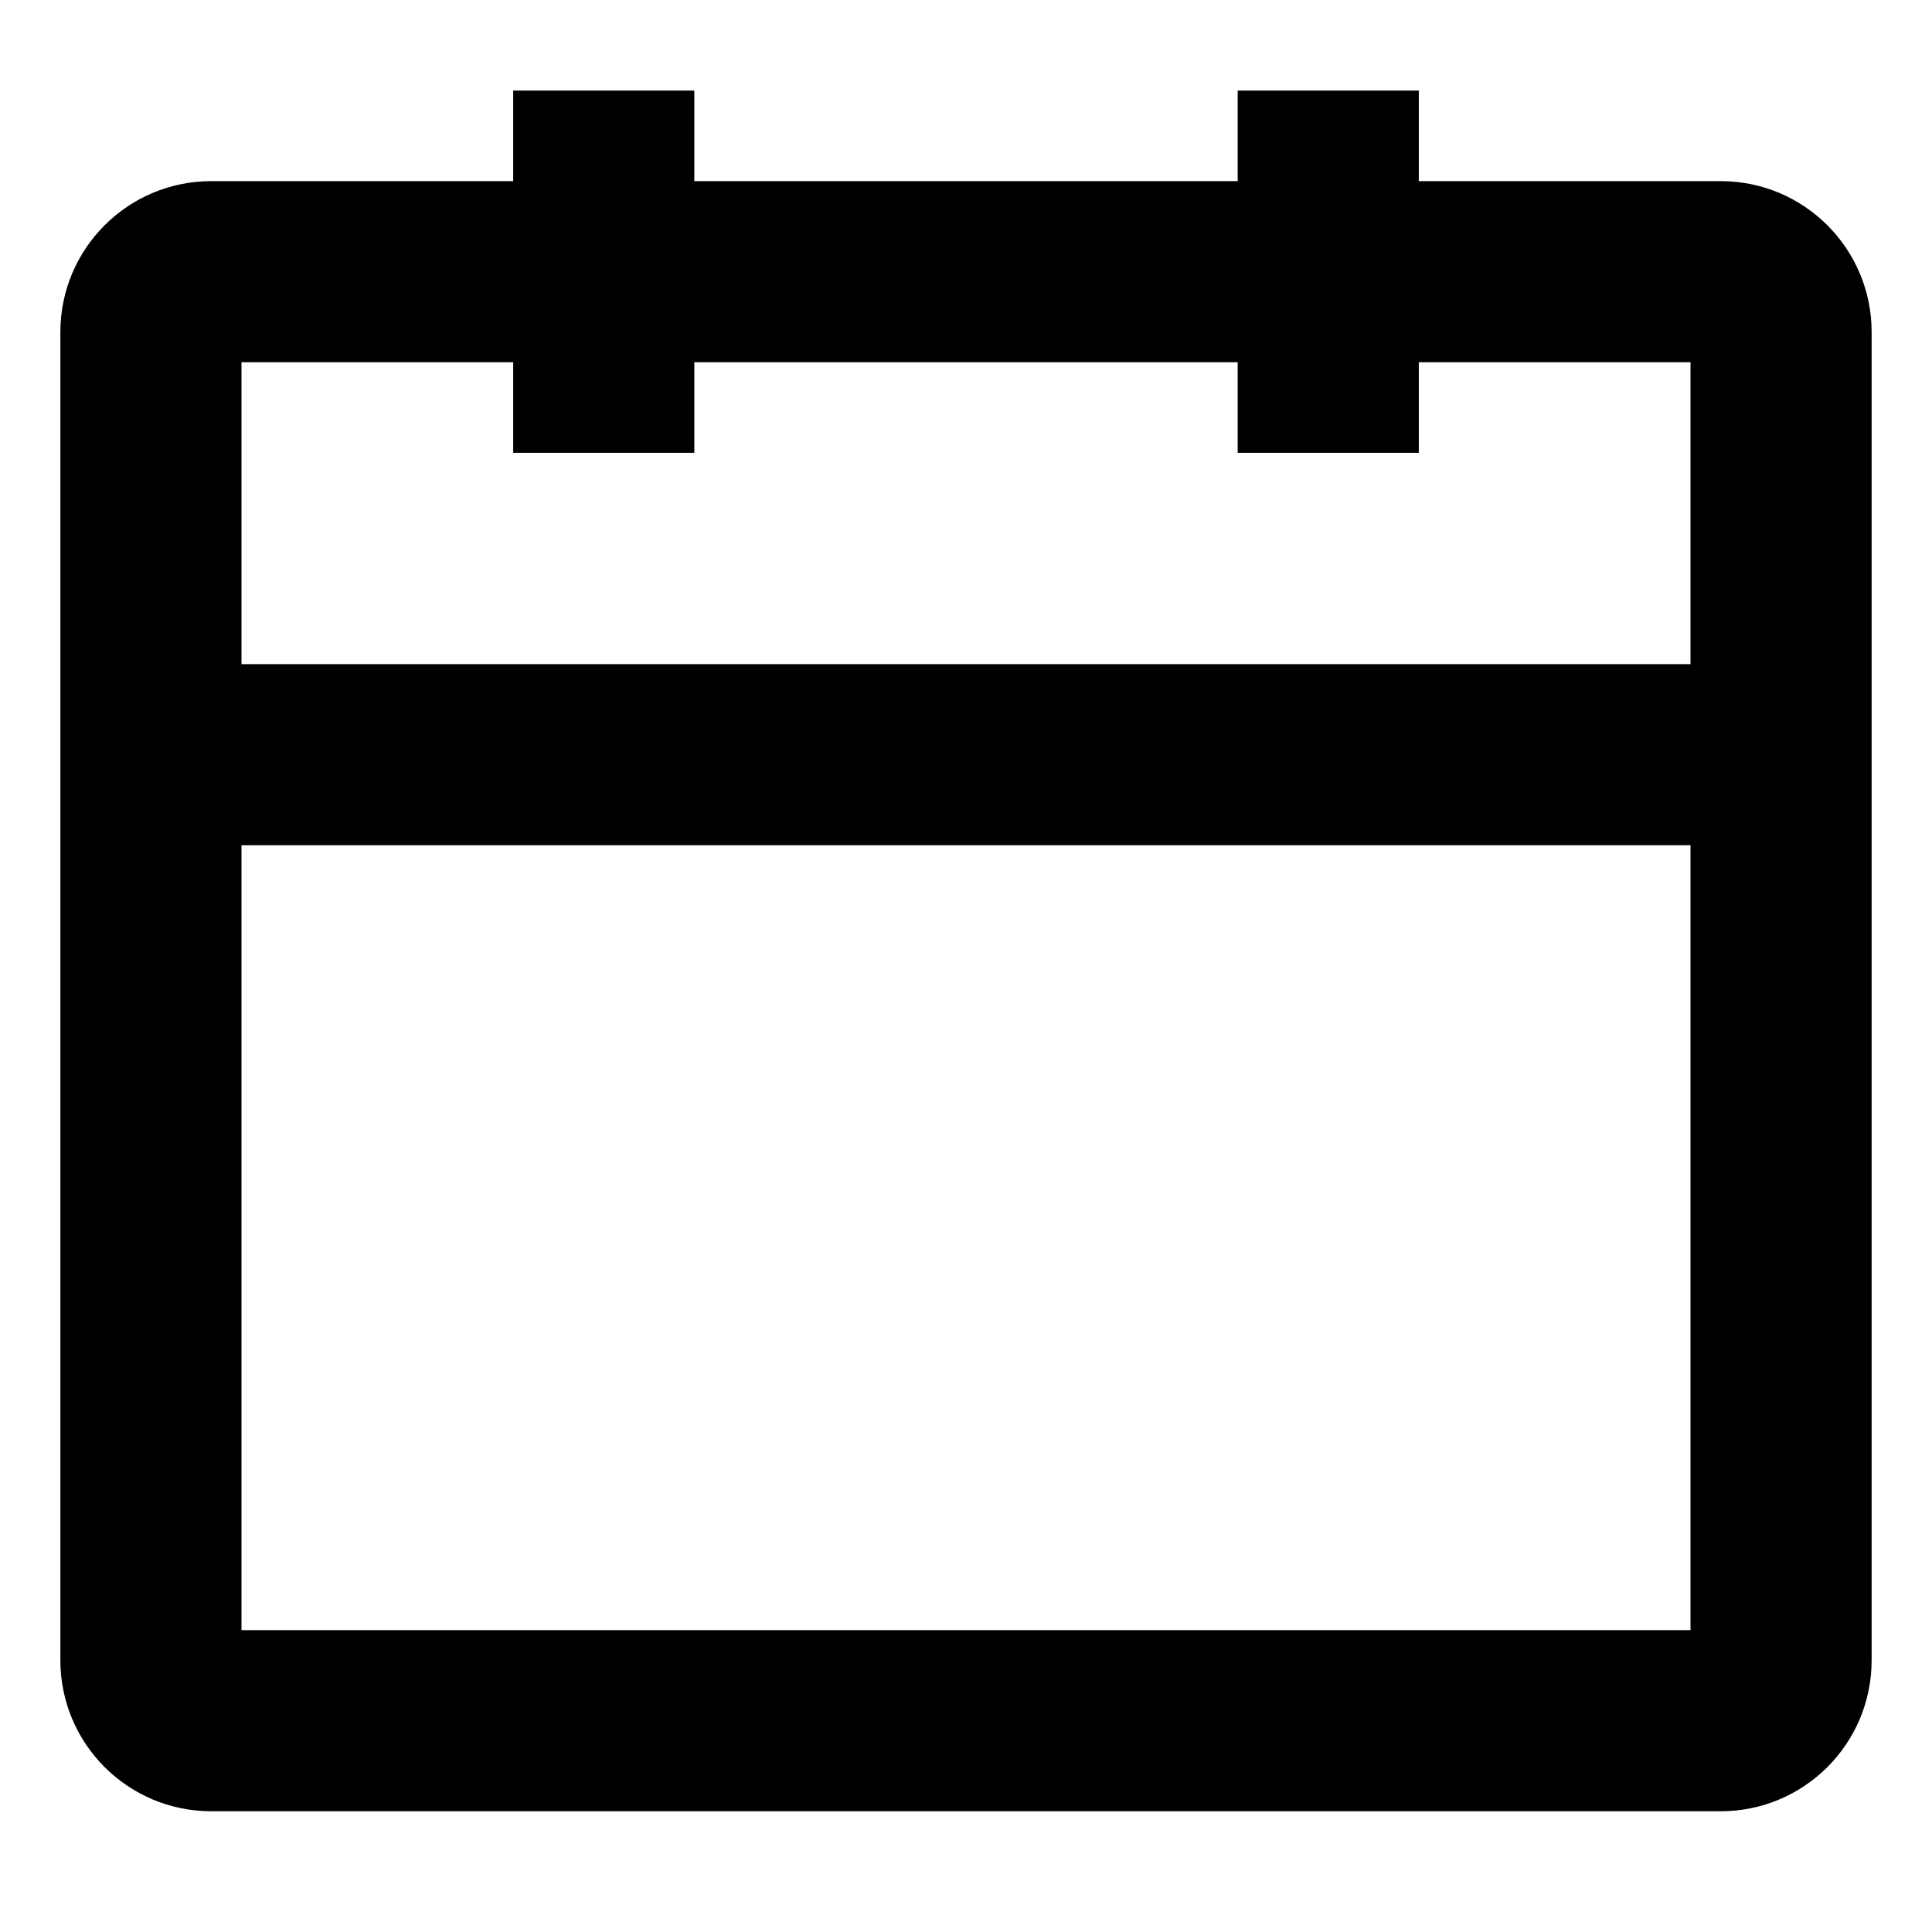 <svg xmlns="http://www.w3.org/2000/svg" viewBox="0 0 512 512"><path d="M456 48h-80V24h-48v24H184V24h-48v24H56c-22.1 0-40 17.9-40 40v352c0 22.1 17.9 40 40 40h400c22.1 0 40-17.9 40-40V88c0-22.1-17.9-40-40-40zM136 96v24h48V96h144v24h48V96h72v80H64V96h72zM64 432V224h384v208H64z"/></svg>